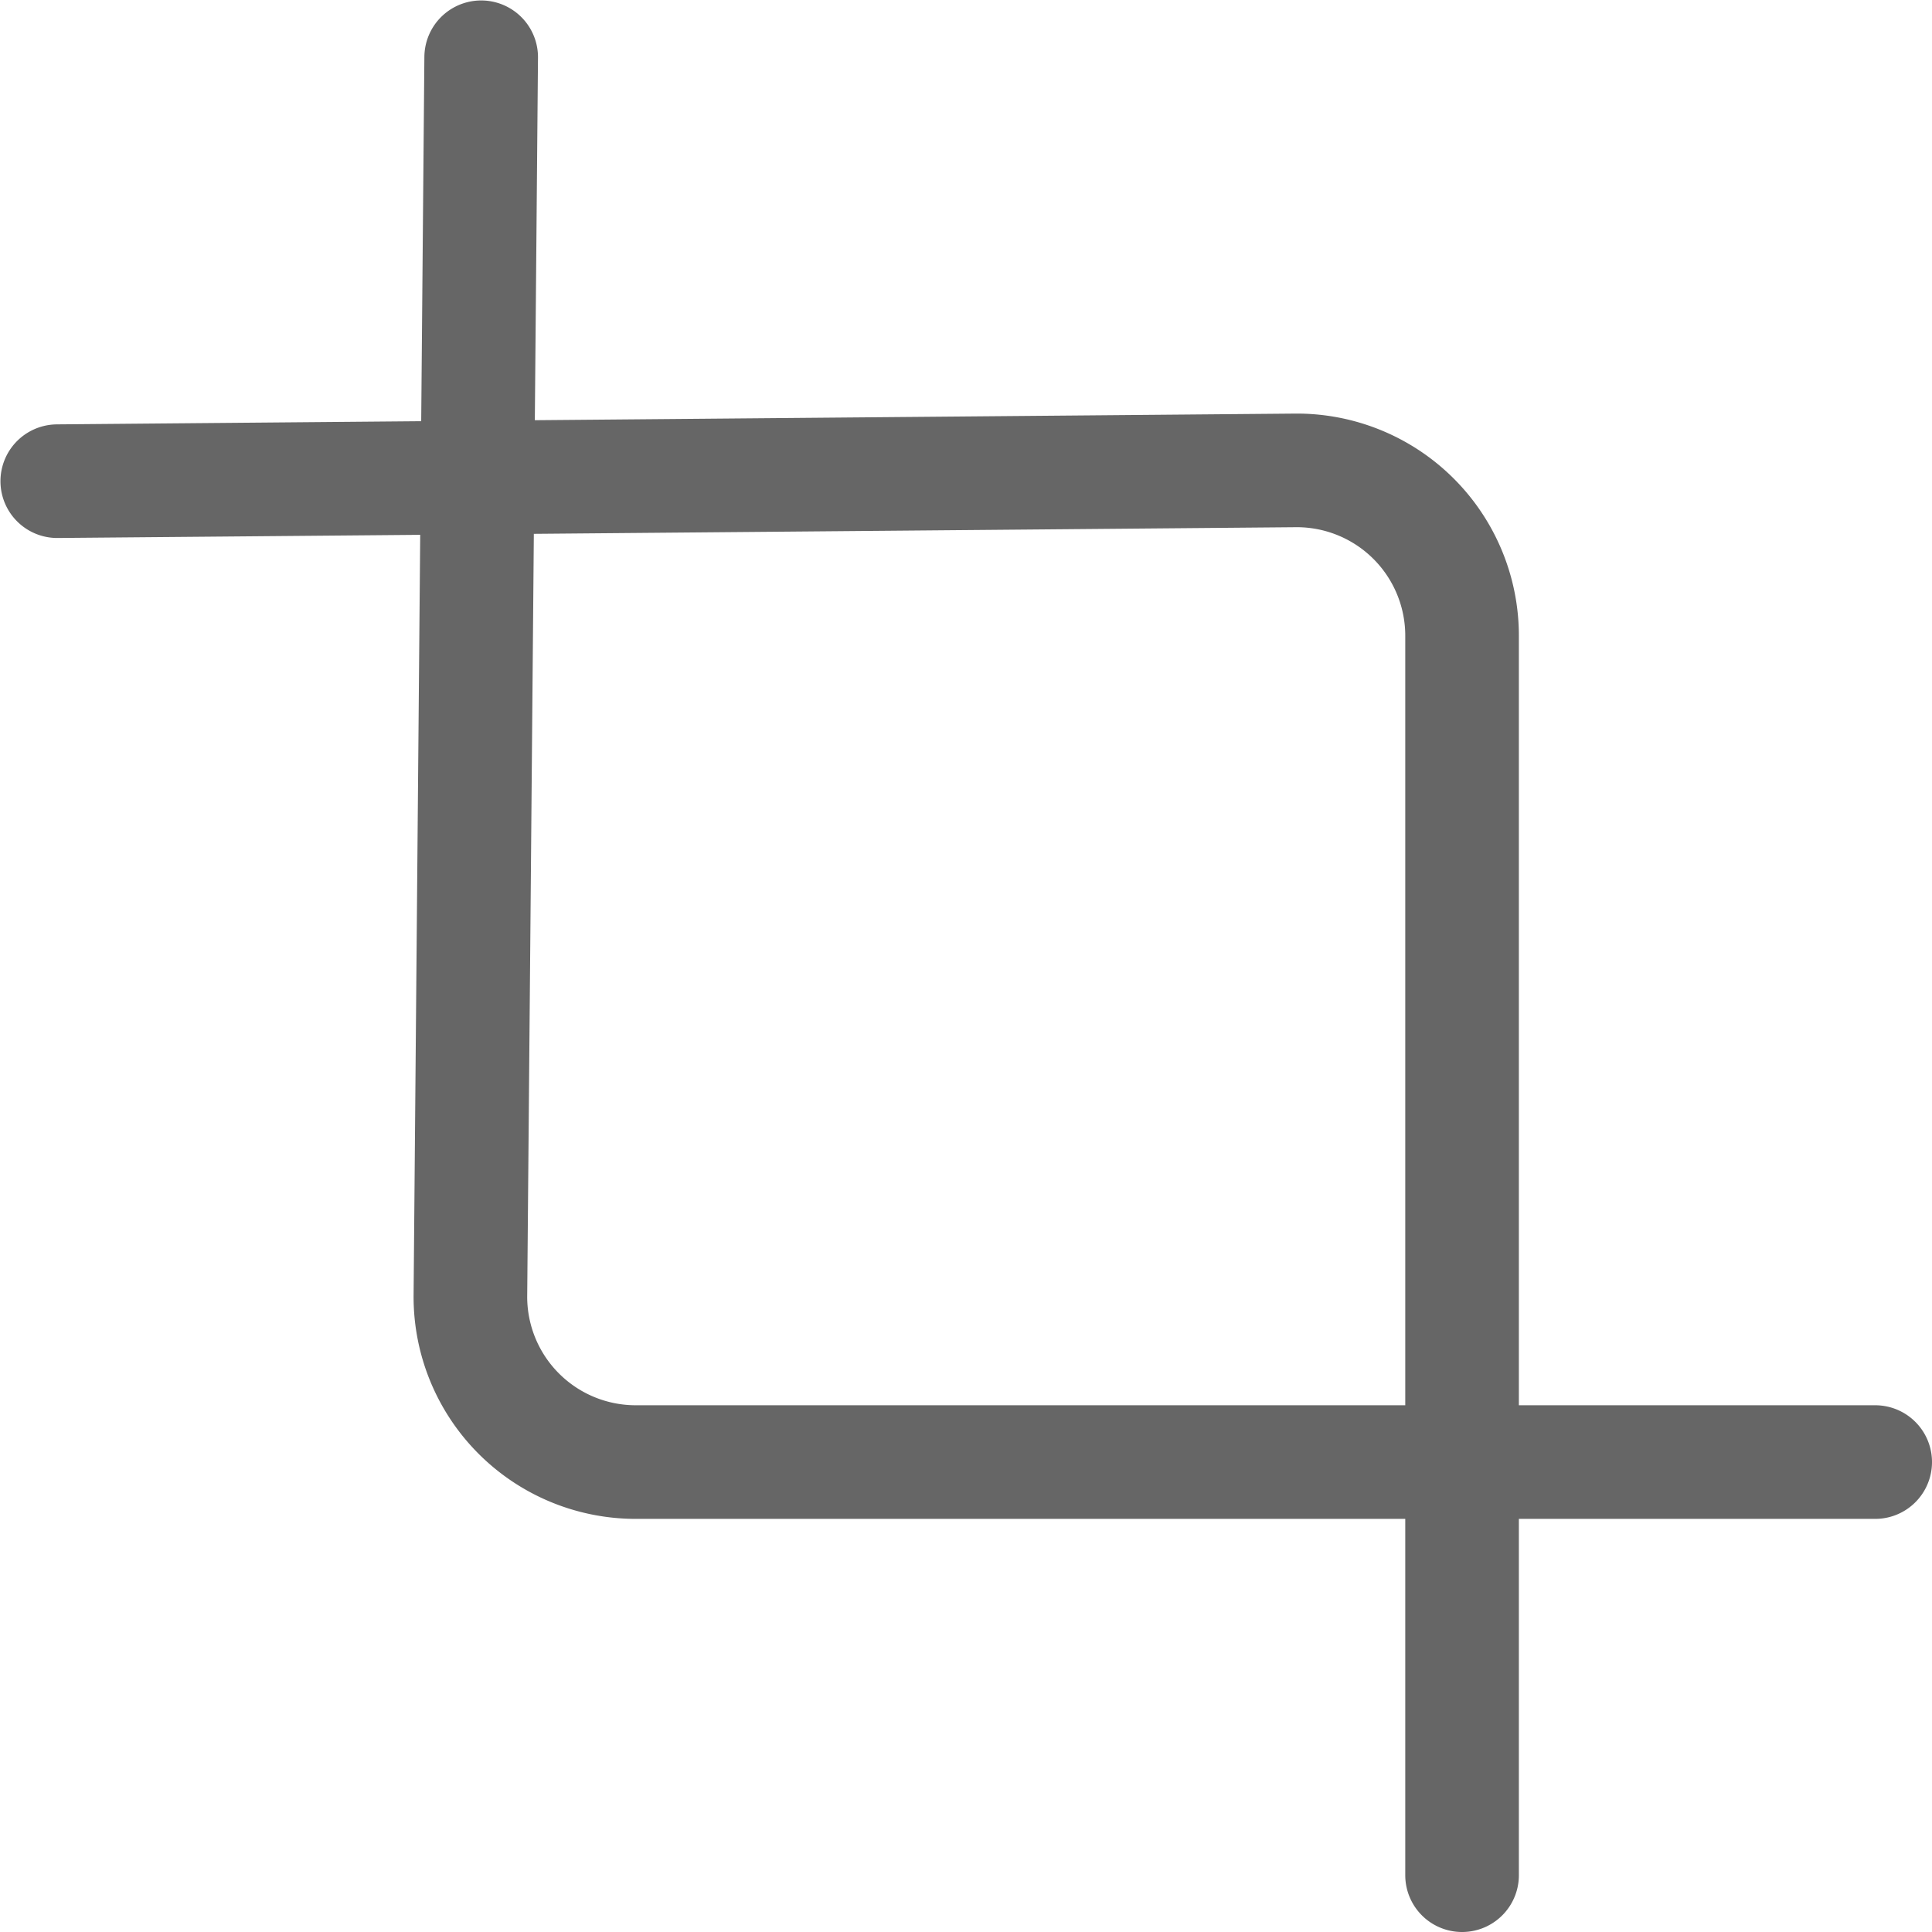 <svg xmlns="http://www.w3.org/2000/svg" width="17.004" height="17.004" viewBox="0 0 17.004 17.004"><g transform="translate(0.504 0.504)"><path d="M9.095,1.5,9,12.409a1.455,1.455,0,0,0,1.455,1.455H21.364" transform="translate(-5.364 -1.5)" fill="none" stroke="#666" stroke-linecap="round" stroke-linejoin="round" stroke-width="1"/><path d="M1.5,9.095,12.409,9a1.455,1.455,0,0,1,1.455,1.455V21.364" transform="translate(-1.5 -5.364)" fill="none" stroke="#666" stroke-linecap="round" stroke-linejoin="round" stroke-width="1"/></g></svg>